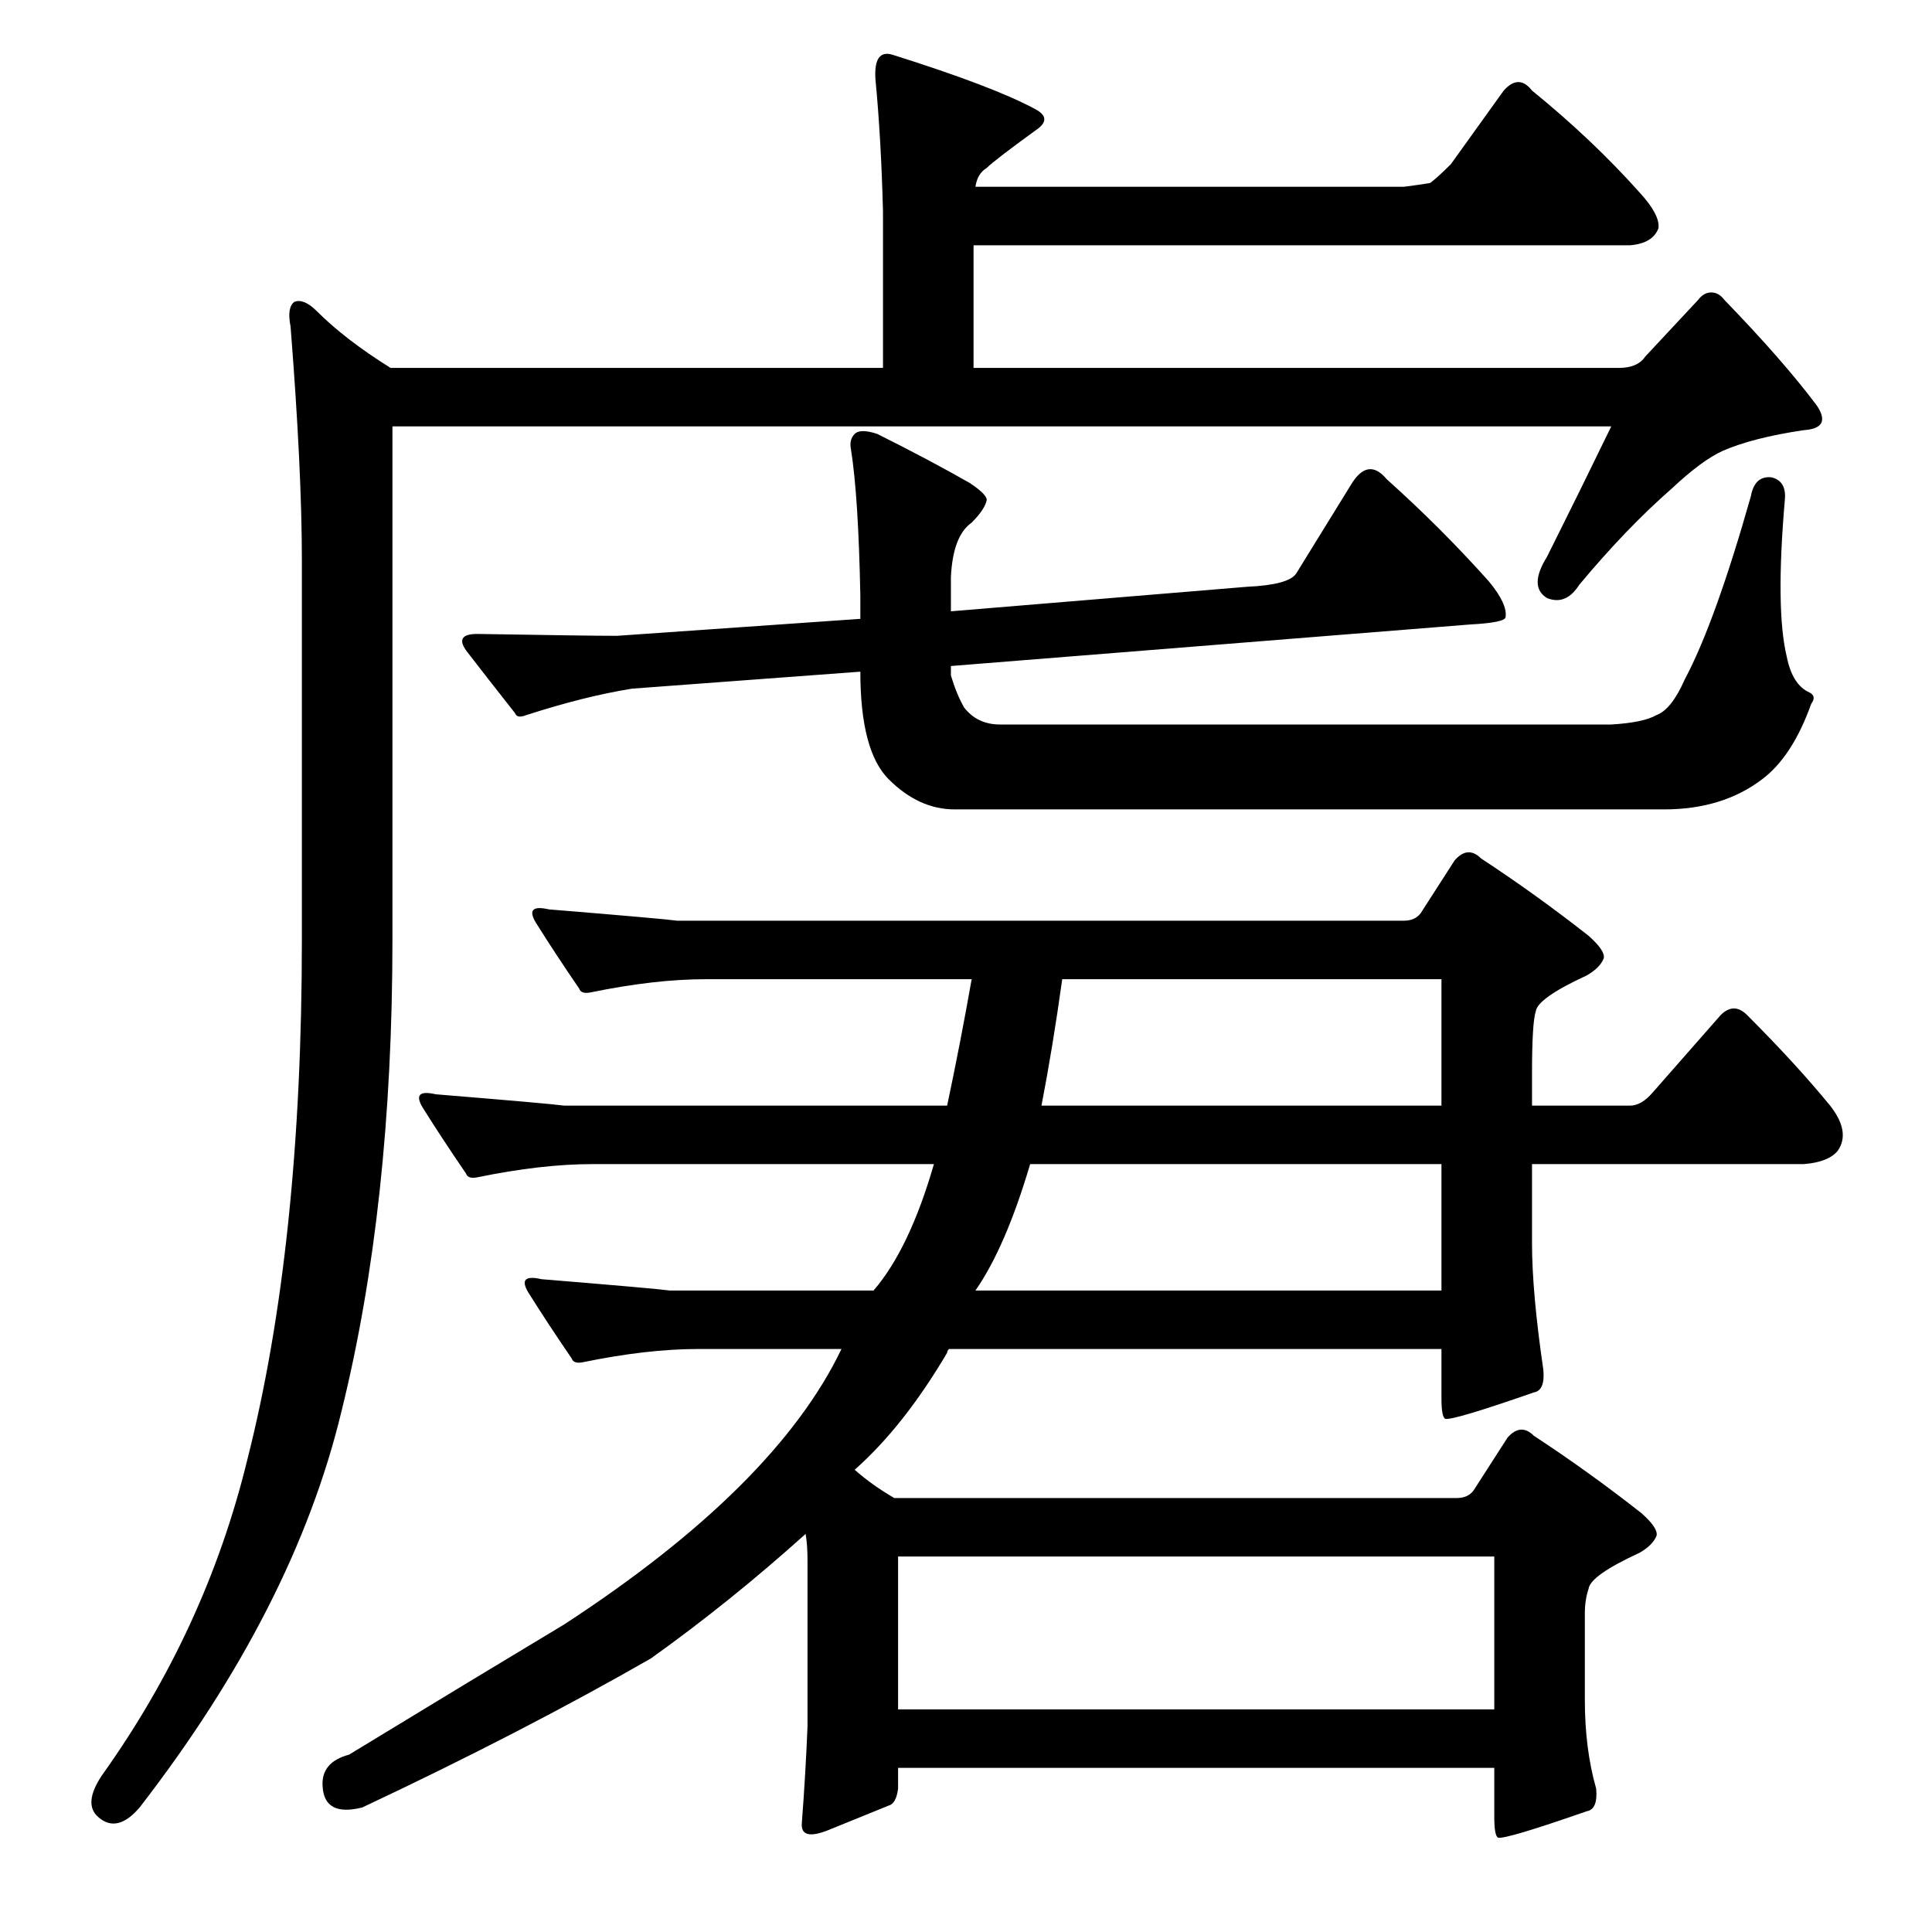 <?xml version="1.0" standalone="no"?>
<!DOCTYPE svg PUBLIC "-//W3C//DTD SVG 1.1//EN" "http://www.w3.org/Graphics/SVG/1.1/DTD/svg11.dtd" >
<svg xmlns="http://www.w3.org/2000/svg" xmlns:xlink="http://www.w3.org/1999/xlink" version="1.1" viewBox="0 -205 1024 1024">
  <g transform="matrix(1 0 0 -1 0 819)">
   <path fill="currentColor"
d="M208 526q0 -141 -27 -250q-25 -104 -107 -210q-12 -14 -22 -5q-8 7 2 22q55 77 77 167q29 114 29 276v201q0 48 -6 124q-2 10 2 13q5 2 12 -5q15 -15 39 -30h261v83q-1 39 -4 70q-1 16 9 13q54 -17 76 -29q9 -5 0 -11q-22 -16 -26 -20q-5 -3 -6 -10h227q8 1 14 2
q4 3 11 10l28 39q8 9 15 0q32 -26 57 -54q11 -12 10 -19q-3 -8 -15 -9h-348v-65h342q10 0 14 6l28 30q3 4 7 4t7 -4q31 -32 49 -56q8 -12 -7 -13q-27 -4 -43 -11q-11 -5 -27 -20q-24 -21 -49 -51q-7 -11 -17 -7q-10 6 0 22q18 36 34 69h-646v-272zM506 595q-19 0 -35 16
q-15 15 -15 57l-121 -9q-25 -4 -56 -14q-5 -2 -6 1q-15 19 -25 32q-8 10 5 10q59 -1 74 -1l129 9v12q-1 53 -5 78q-1 5 2 8t12 0q28 -14 49 -26q9 -6 9 -9q-1 -5 -8 -12q-10 -7 -11 -29v-18l157 13q22 1 26 7l29 47q9 15 19 3q29 -26 54 -54q10 -12 9 -19q0 -3 -19 -4
l-275 -22v-5q3 -10 7 -17q7 -9 19 -9h324q17 1 24 5q8 3 15 19q16 30 35 97q2 11 11 10q8 -2 7 -12q-5 -58 1 -83q3 -15 12 -19q4 -2 1 -6q-10 -28 -26 -40q-21 -16 -52 -16h-376zM744 536q6 0 9 4l18 28q7 8 14 1q29 -19 57 -41q9 -8 8 -12q-2 -5 -9 -9q-26 -12 -27 -19
q-2 -6 -2 -33v-17h52q6 0 12 7l36 41q7 7 14 0q26 -26 44 -48q11 -14 4 -24q-5 -6 -18 -7h-144v-42q0 -26 6 -67q1 -11 -5 -12q-43 -15 -47 -14q-2 1 -2 11v26h-261q-1 -1 -1 -2q-23 -39 -49 -62q9 -8 21 -15h298q6 0 9 4l18 28q7 8 14 1q29 -19 57 -41q9 -8 8 -12
q-2 -5 -9 -9q-26 -12 -27 -19q-2 -6 -2 -13v-46q0 -26 6 -47q1 -11 -5 -12q-43 -15 -47 -14q-2 1 -2 11v26h-316v-11q-1 -8 -5 -9q-10 -4 -32 -13q-15 -6 -14 4q2 26 3 51v88q0 8 -1 14q-40 -36 -82 -66q-68 -39 -153 -79q-20 -5 -21 11q-1 13 14 17q69 42 114 69
q112 73 147 146h-76q-27 0 -61 -7q-5 -1 -6 2q-13 19 -23 35q-6 10 7 7q61 -5 68 -6h108q19 22 32 67h-181q-27 0 -61 -7q-5 -1 -6 2q-13 19 -23 35q-6 10 7 7q61 -5 68 -6h203q7 33 13 67h-141q-27 0 -61 -7q-5 -1 -6 2q-13 19 -23 35q-6 10 7 7q61 -5 68 -6h385zM476 199
v-81h316v81h-316zM764 340v67h-218q-13 -44 -29 -67h247zM764 438v67h-201q-5 -36 -11 -67h212z" />
  </g>

</svg>
